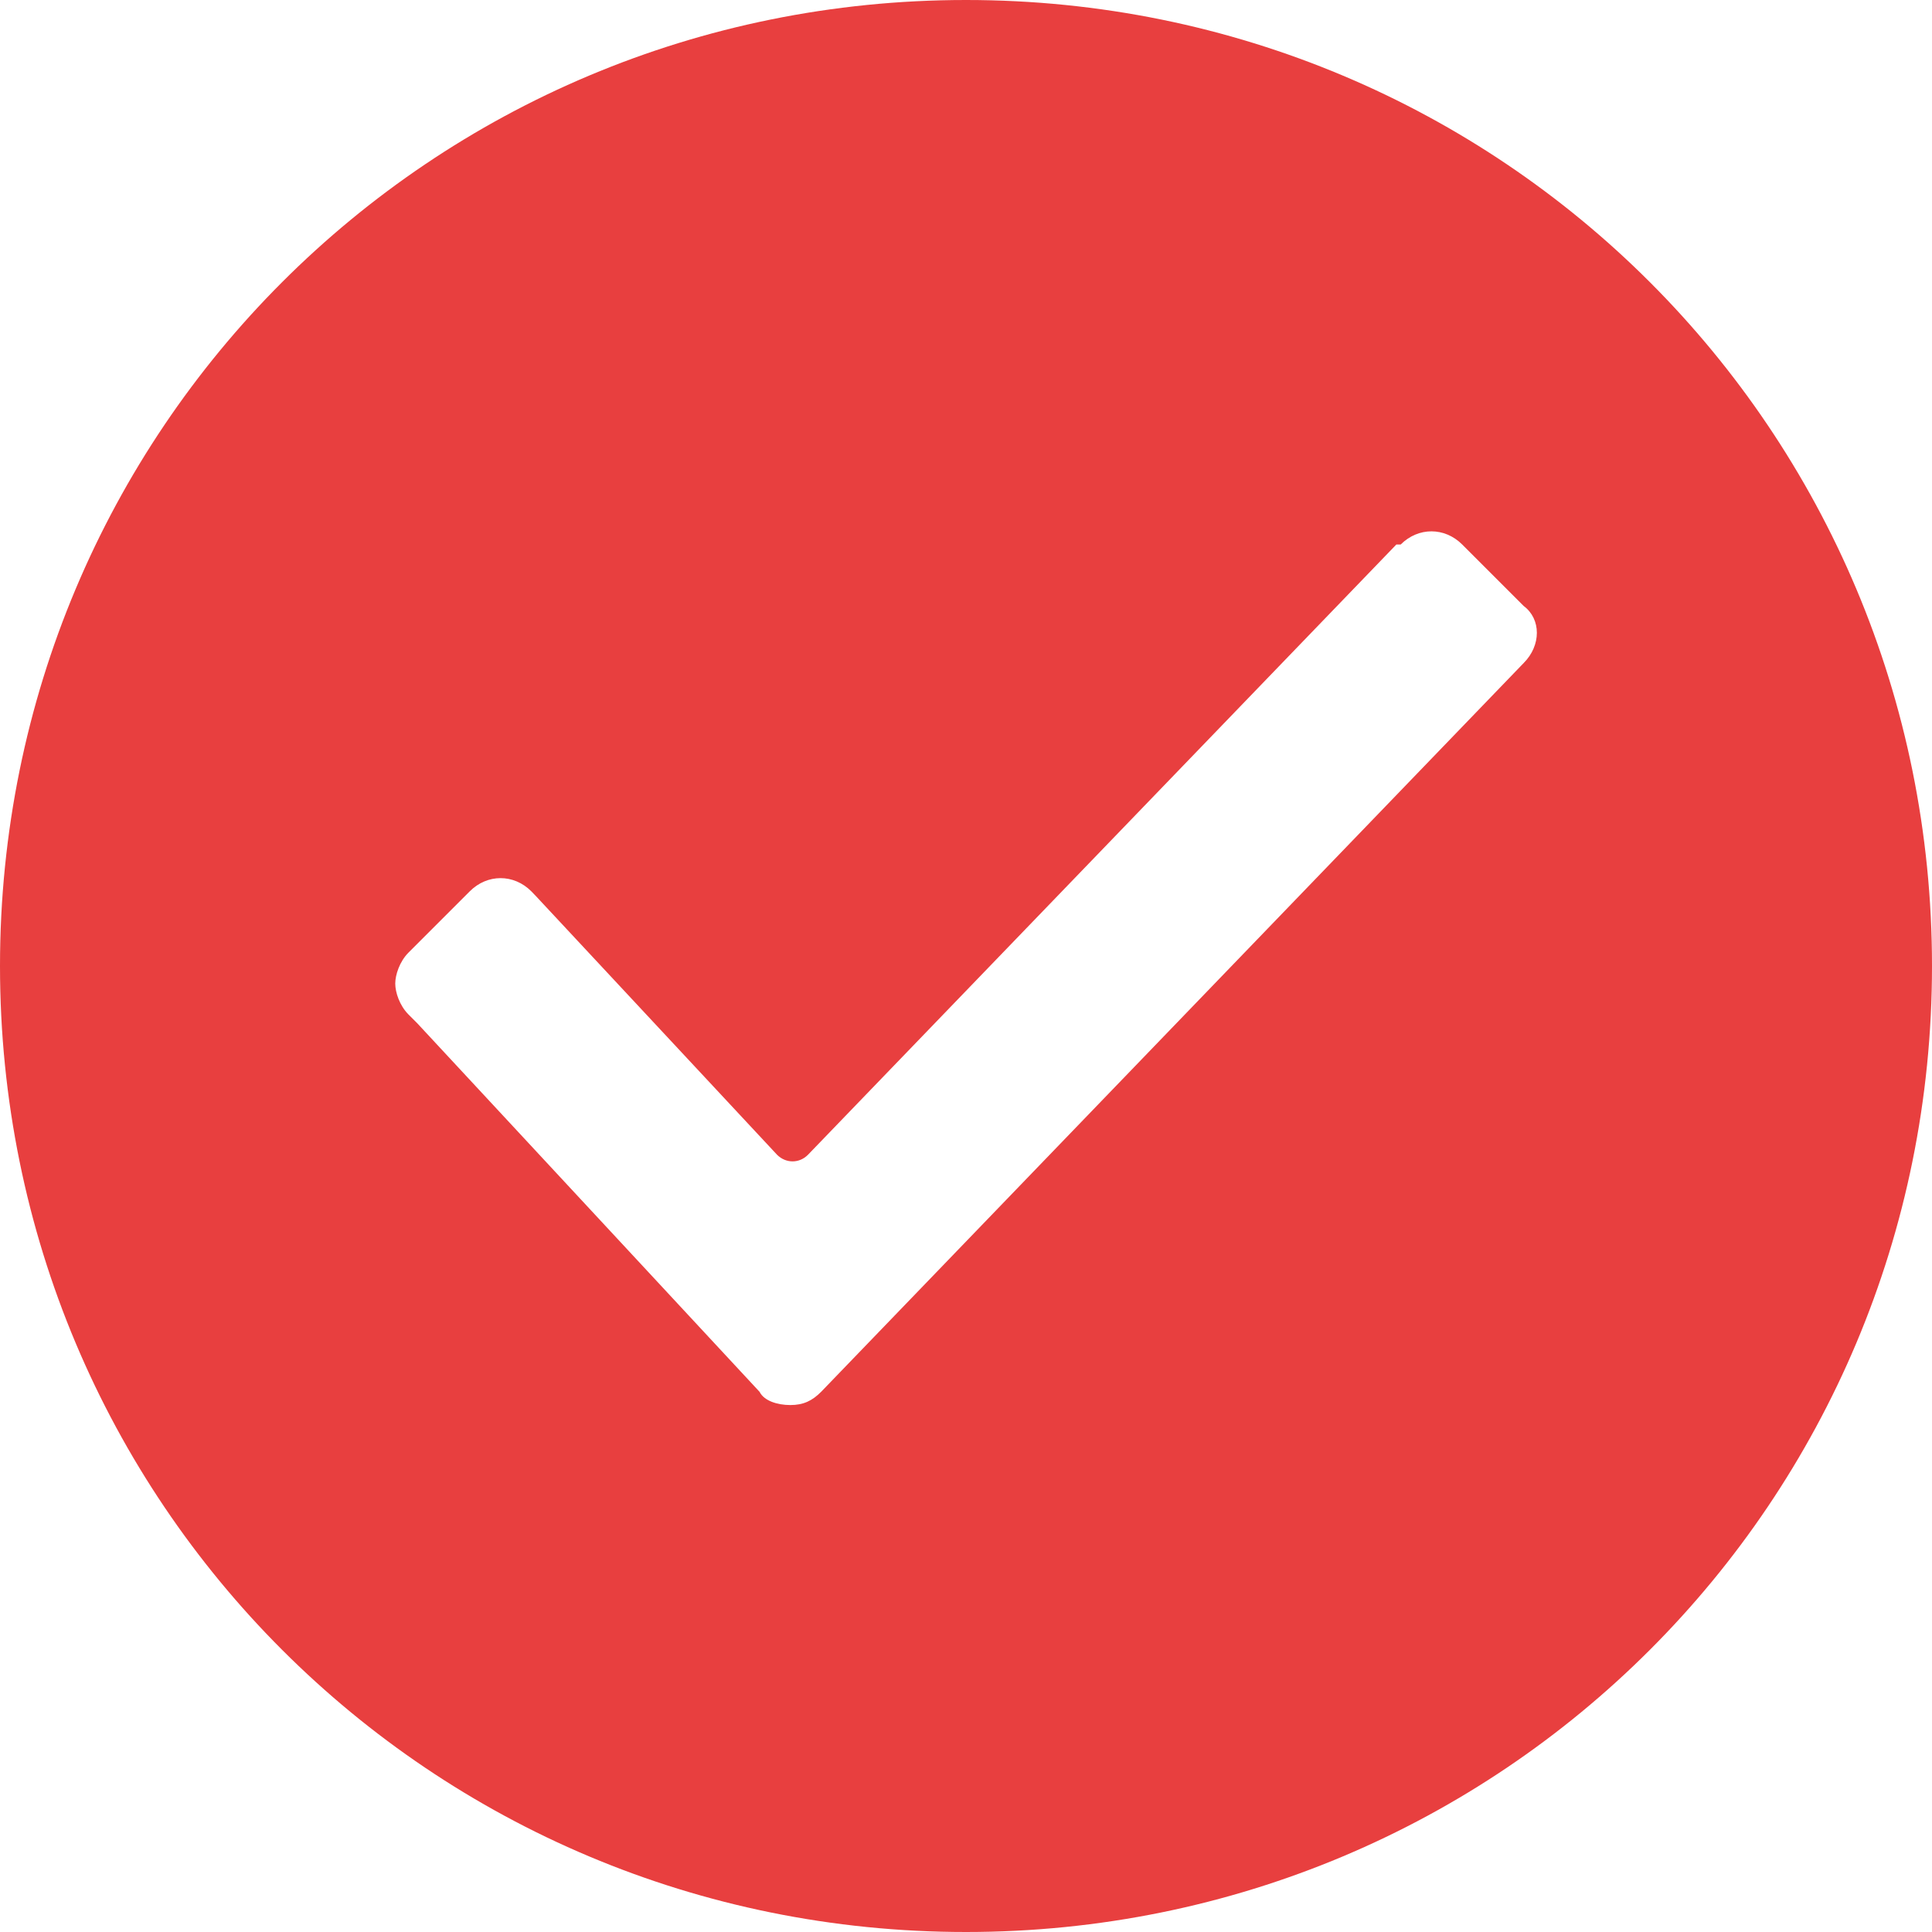 <?xml version="1.0" encoding="UTF-8"?>
<svg width="12" height="12" viewBox="0 0 12 12" version="1.1" xmlns="http://www.w3.org/2000/svg" xmlns:xlink="http://www.w3.org/1999/xlink">
    <title>Check</title>
    <g id="Platform" stroke="none" stroke-width="1" fill="none" fill-rule="evenodd">
        <g id="Create-a-bike-post---bike-drop-down" transform="translate(-577, -417)" fill="#E83F3F" fill-rule="nonzero">
            <g id="Creat-a-post" transform="translate(400, 112)">
                <g id="Bike" transform="translate(81, 238)">
                    <path d="M102,67 C98.673,67 96,69.673 96,73 C96,76.327 98.673,79 102,79 C105.327,79 108,76.327 108,73 C108,69.673 105.327,67 102,67 Z M105.464,71.118 L105.464,71.118 L101.1,75.645 C101.045,75.7 100.991,75.727 100.909,75.727 C100.827,75.727 100.745,75.7 100.718,75.645 L98.591,73.355 L98.536,73.3 C98.482,73.245 98.455,73.164 98.455,73.109 C98.455,73.055 98.482,72.973 98.536,72.918 L98.918,72.536 C99.027,72.427 99.191,72.427 99.3,72.536 L99.327,72.564 L100.827,74.173 C100.882,74.227 100.964,74.227 101.018,74.173 L104.673,70.382 L104.7,70.382 C104.809,70.273 104.973,70.273 105.082,70.382 L105.464,70.764 C105.573,70.845 105.573,71.009 105.464,71.118 L105.464,71.118 Z" id="Shape"></path>
                </g>
            </g>
        </g>
    </g>
</svg>